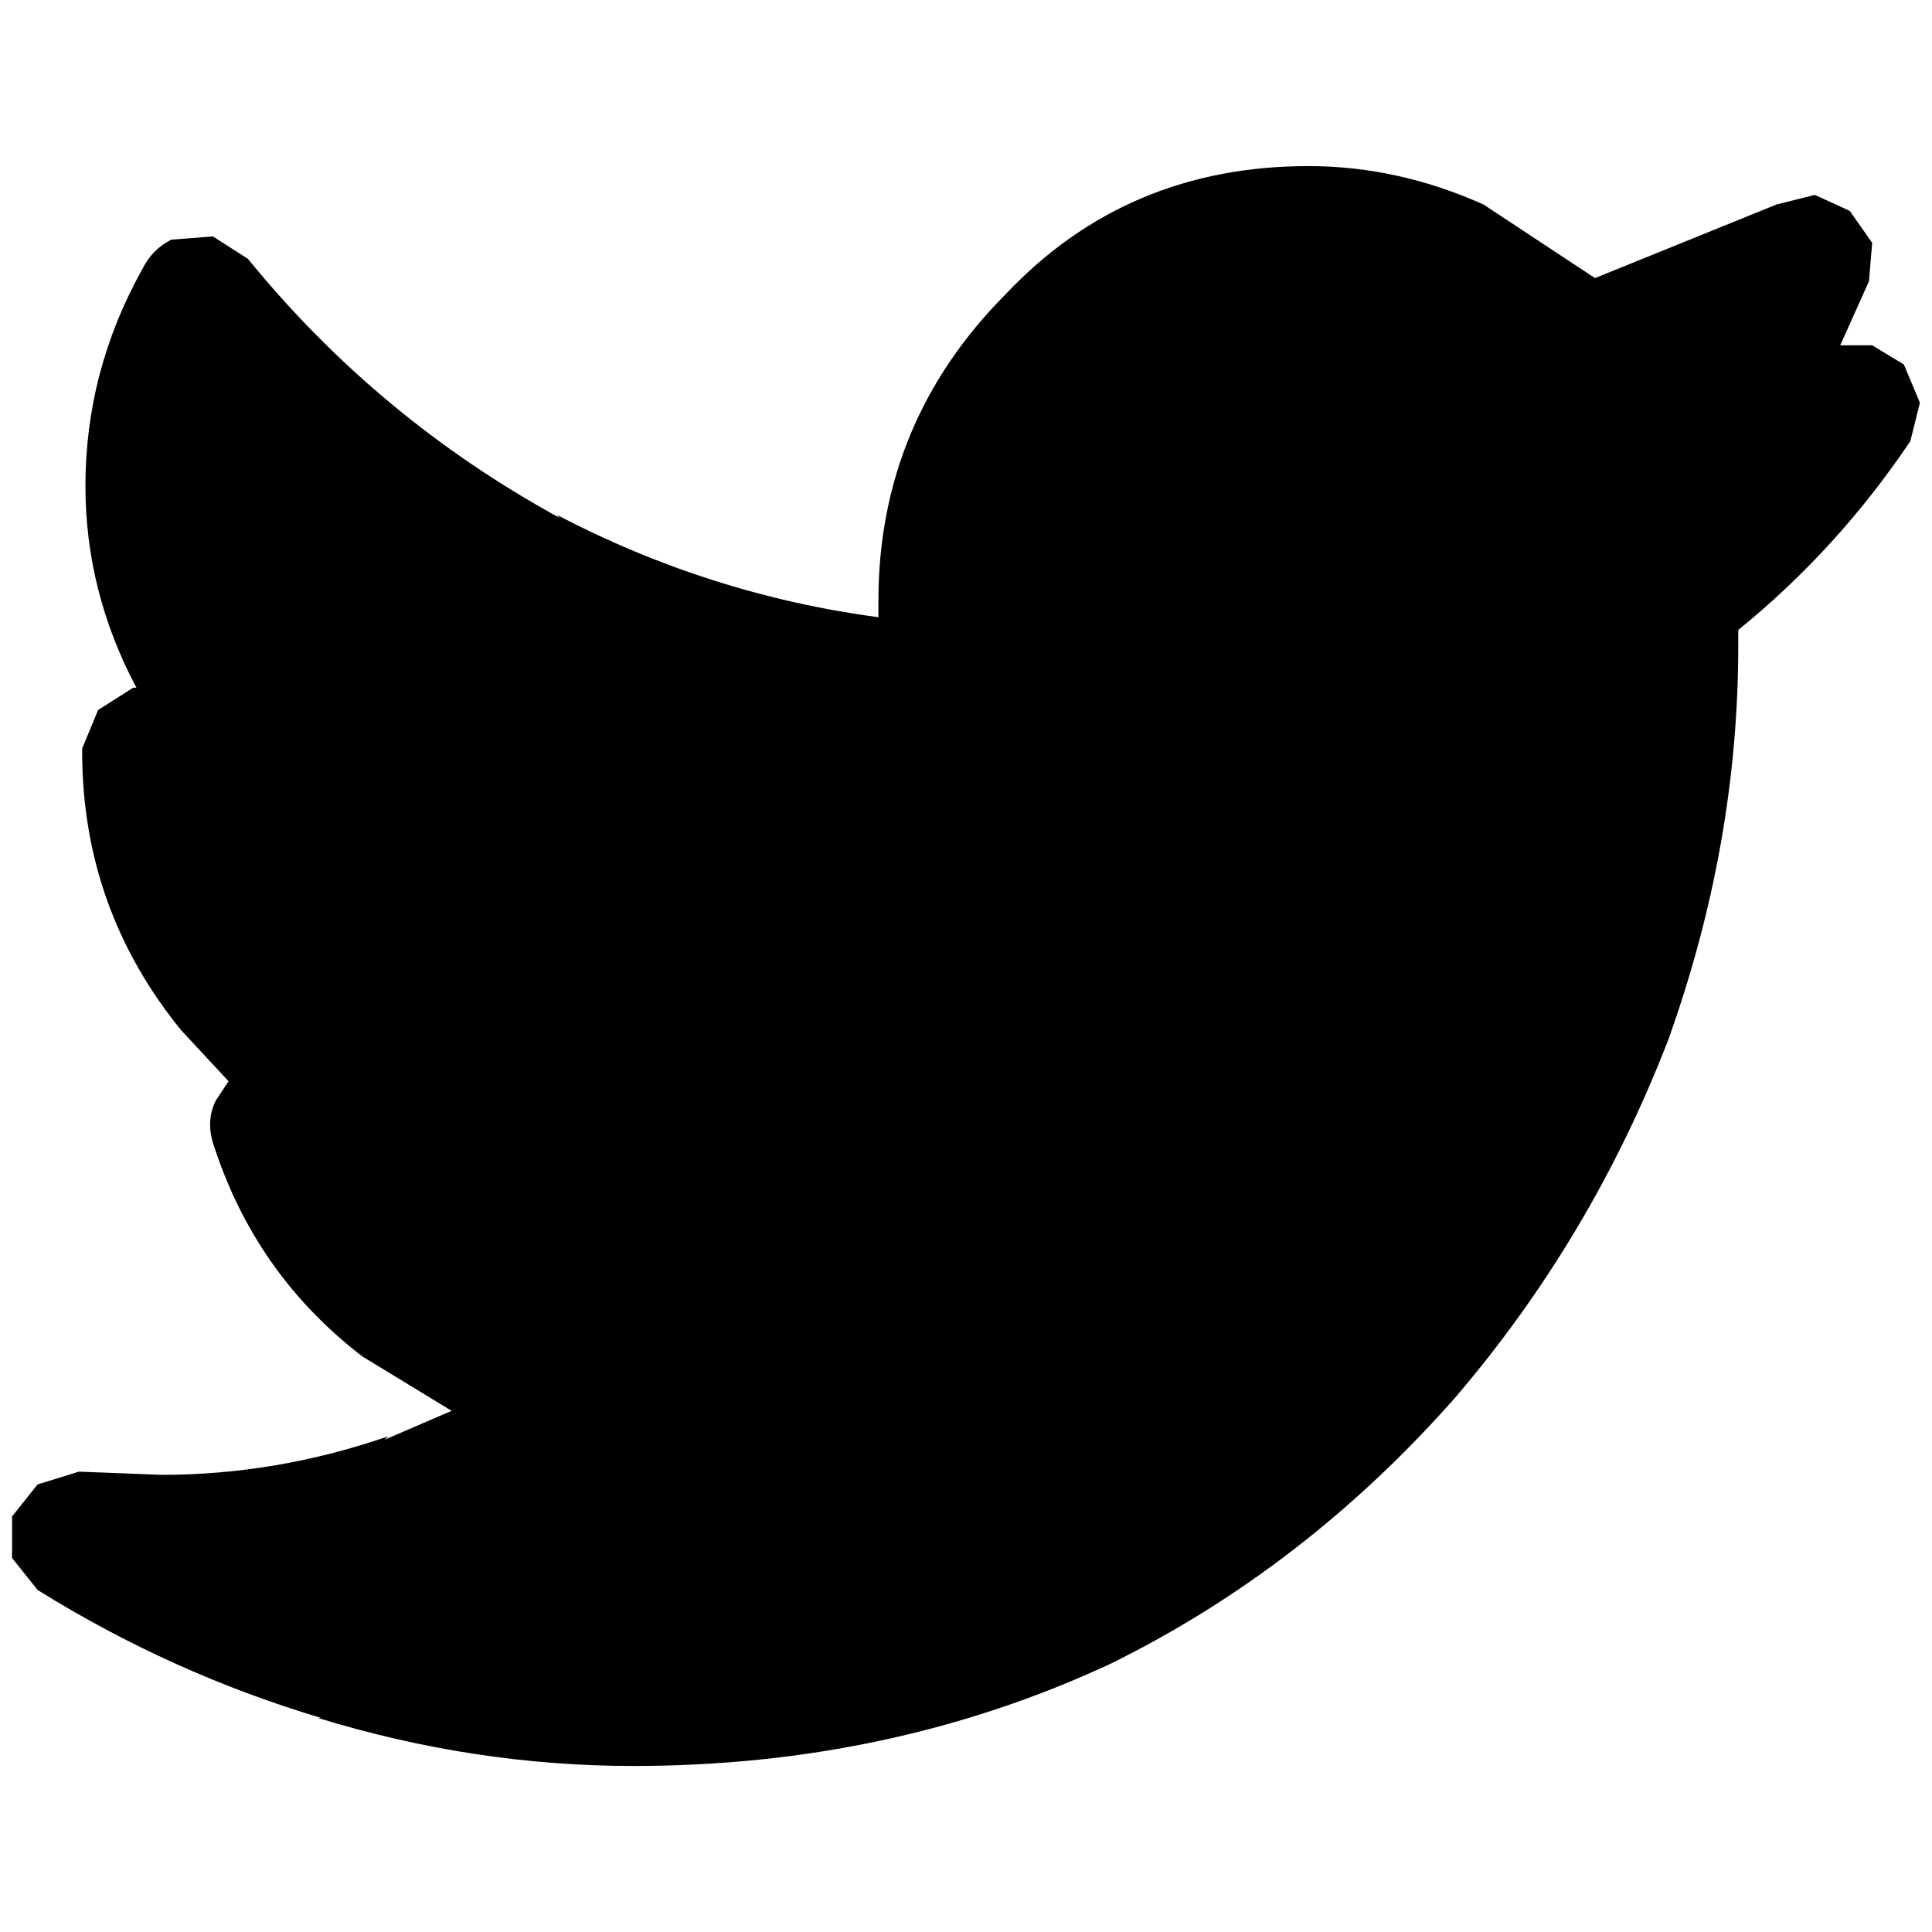 <?xml version="1.0" encoding="iso-8859-1"?>
<!-- Generator: Adobe Illustrator 16.0.0, SVG Export Plug-In . SVG Version: 6.00 Build 0)  -->
<!DOCTYPE svg PUBLIC "-//W3C//DTD SVG 1.1//EN" "http://www.w3.org/Graphics/SVG/1.1/DTD/svg11.dtd">
<svg version="1.1" xmlns="http://www.w3.org/2000/svg" xmlns:xlink="http://www.w3.org/1999/xlink" x="0px" y="0px" width="32px"
	 height="32px" viewBox="0 0 32 32" style="enable-background:new 0 0 32 32;" xml:space="preserve">
<g id="twitter">
	<path id="_x3C_Zusammengesetzter_Pfad_x3E__2_" d="M14.549,9.958c0-1.978,0.704-3.674,2.11-5.087
		c1.336-1.415,3.007-2.12,5.012-2.12c0.985,0,1.952,0.211,2.9,0.636l1.847,1.219l3.007-1.219l0.634-0.159l0.579,0.265l0.371,0.53
		l-0.053,0.636l-0.476,1.06h0.528l0.526,0.318L31.8,6.671l-0.159,0.636c-0.808,1.202-1.76,2.243-2.85,3.127V10.7
		c0,2.19-0.386,4.363-1.158,6.519c-0.845,2.19-2.024,4.17-3.536,5.936c-1.653,1.873-3.551,3.34-5.696,4.399
		c-2.427,1.131-5.064,1.696-7.914,1.696c-1.758,0-3.499-0.266-5.223-0.796h0.053c-1.653-0.494-3.218-1.199-4.694-2.119L0.2,25.805
		v-0.688l0.422-0.53l0.686-0.212l1.371,0.053c1.266,0,2.515-0.212,3.747-0.637l-0.054,0.054l1.108-0.477l-1.478-0.901
		c-1.196-0.919-2.022-2.102-2.479-3.552c-0.071-0.246-0.054-0.477,0.052-0.688l0.211-0.318L2.997,17.06
		c-1.091-1.343-1.636-2.88-1.636-4.61v-0.054l0.264-0.636l0.581-0.37h0.053c-0.563-1.06-0.844-2.174-0.844-3.34
		c0-1.272,0.316-2.475,0.949-3.604c0.106-0.211,0.264-0.371,0.475-0.477l0.687-0.053l0.58,0.371C5.545,6.054,7.27,7.485,9.273,8.58
		L9.221,8.527c1.689,0.883,3.464,1.448,5.328,1.696V9.958z"/>
</g>
<g id="Ebene_1">
</g>
</svg>

